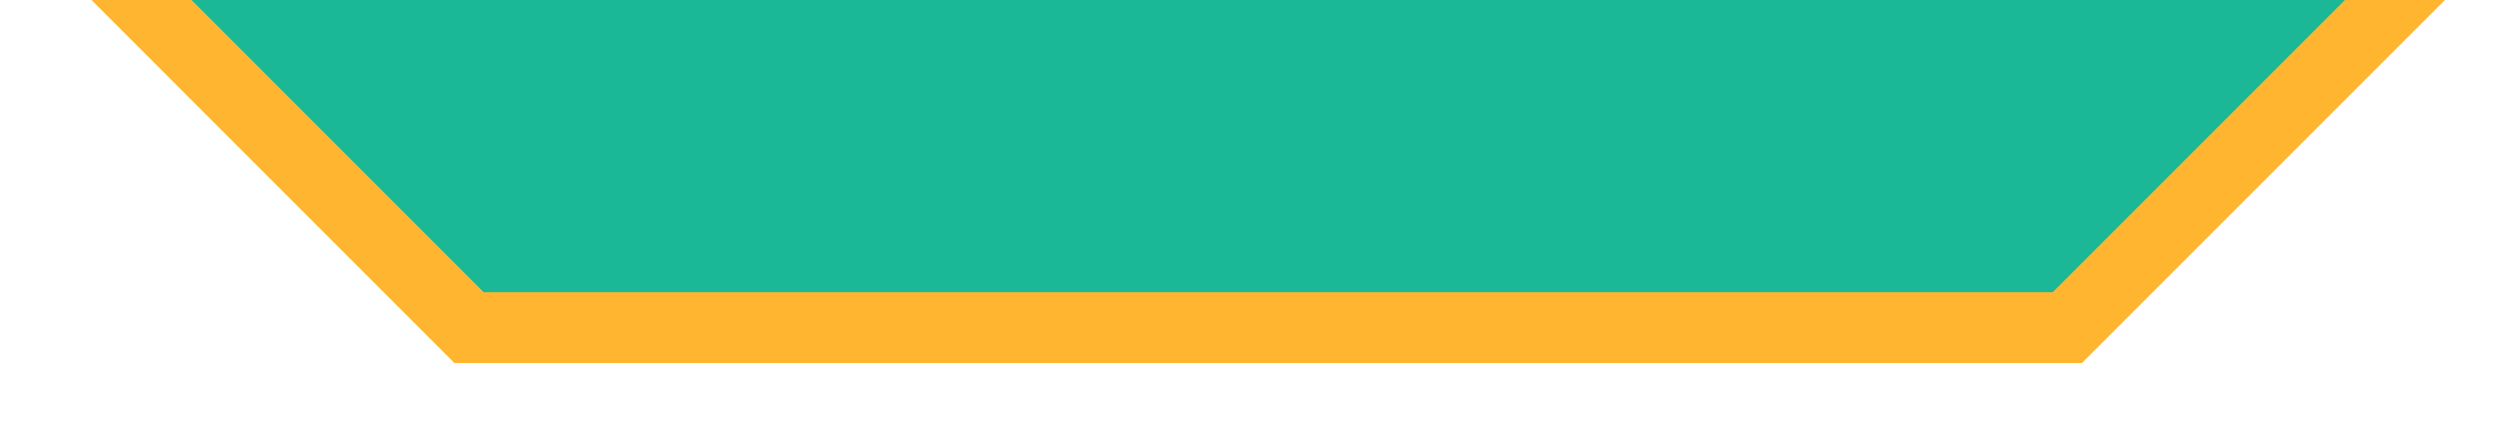 <svg xmlns="http://www.w3.org/2000/svg" xmlns:xlink="http://www.w3.org/1999/xlink" width="53" height="9" viewBox="0 0 53 9">
  <defs>
    <clipPath id="clip-path">
      <rect id="Retângulo_52" data-name="Retângulo 52" width="53" height="9" transform="translate(199 305)" fill="#fff"/>
    </clipPath>
  </defs>
  <g id="bg_sec1tit1a" transform="translate(-199 -305)" clip-path="url(#clip-path)">
    <g id="Grupo_326" data-name="Grupo 326" transform="translate(-0.261 -6)">
      <g id="Grupo_323" data-name="Grupo 323" transform="translate(327.906 302)">
        <path id="Caminho_286" data-name="Caminho 286" d="M0,0V-20.374H-94.783l-7.973-7.972h-23.917l-7.973,7.972V0l7.973,7.972,7.972,7.973h33.883l7.973-7.973H-7.972Z" fill="#1bb897"/>
      </g>
      <g id="Grupo_324" data-name="Grupo 324" transform="translate(327.906 302)">
        <path id="Caminho_287" data-name="Caminho 287" d="M0,0V-20.374H-94.783l-7.973-7.972h-23.917l-7.973,7.972V0l7.973,7.972,7.972,7.973h33.883l7.973-7.973H-7.972Z" fill="none" stroke="#ffb52f" stroke-width="1.5"/>
      </g>
      <path id="Caminho_427" data-name="Caminho 427" d="M0,0H-16.831L-24.8,7.972v9.036" transform="translate(216.064 271.653)" fill="none" stroke="#ffb52f" stroke-width="5"/>
      <g id="Grupo_325" data-name="Grupo 325" transform="translate(284.371 312.355)">
        <path id="Caminho_290" data-name="Caminho 290" d="M0,0H37.692l7.972-7.972V-19.311" fill="none" stroke="#ffb52f" stroke-width="5"/>
      </g>
    </g>
  </g>
</svg>
